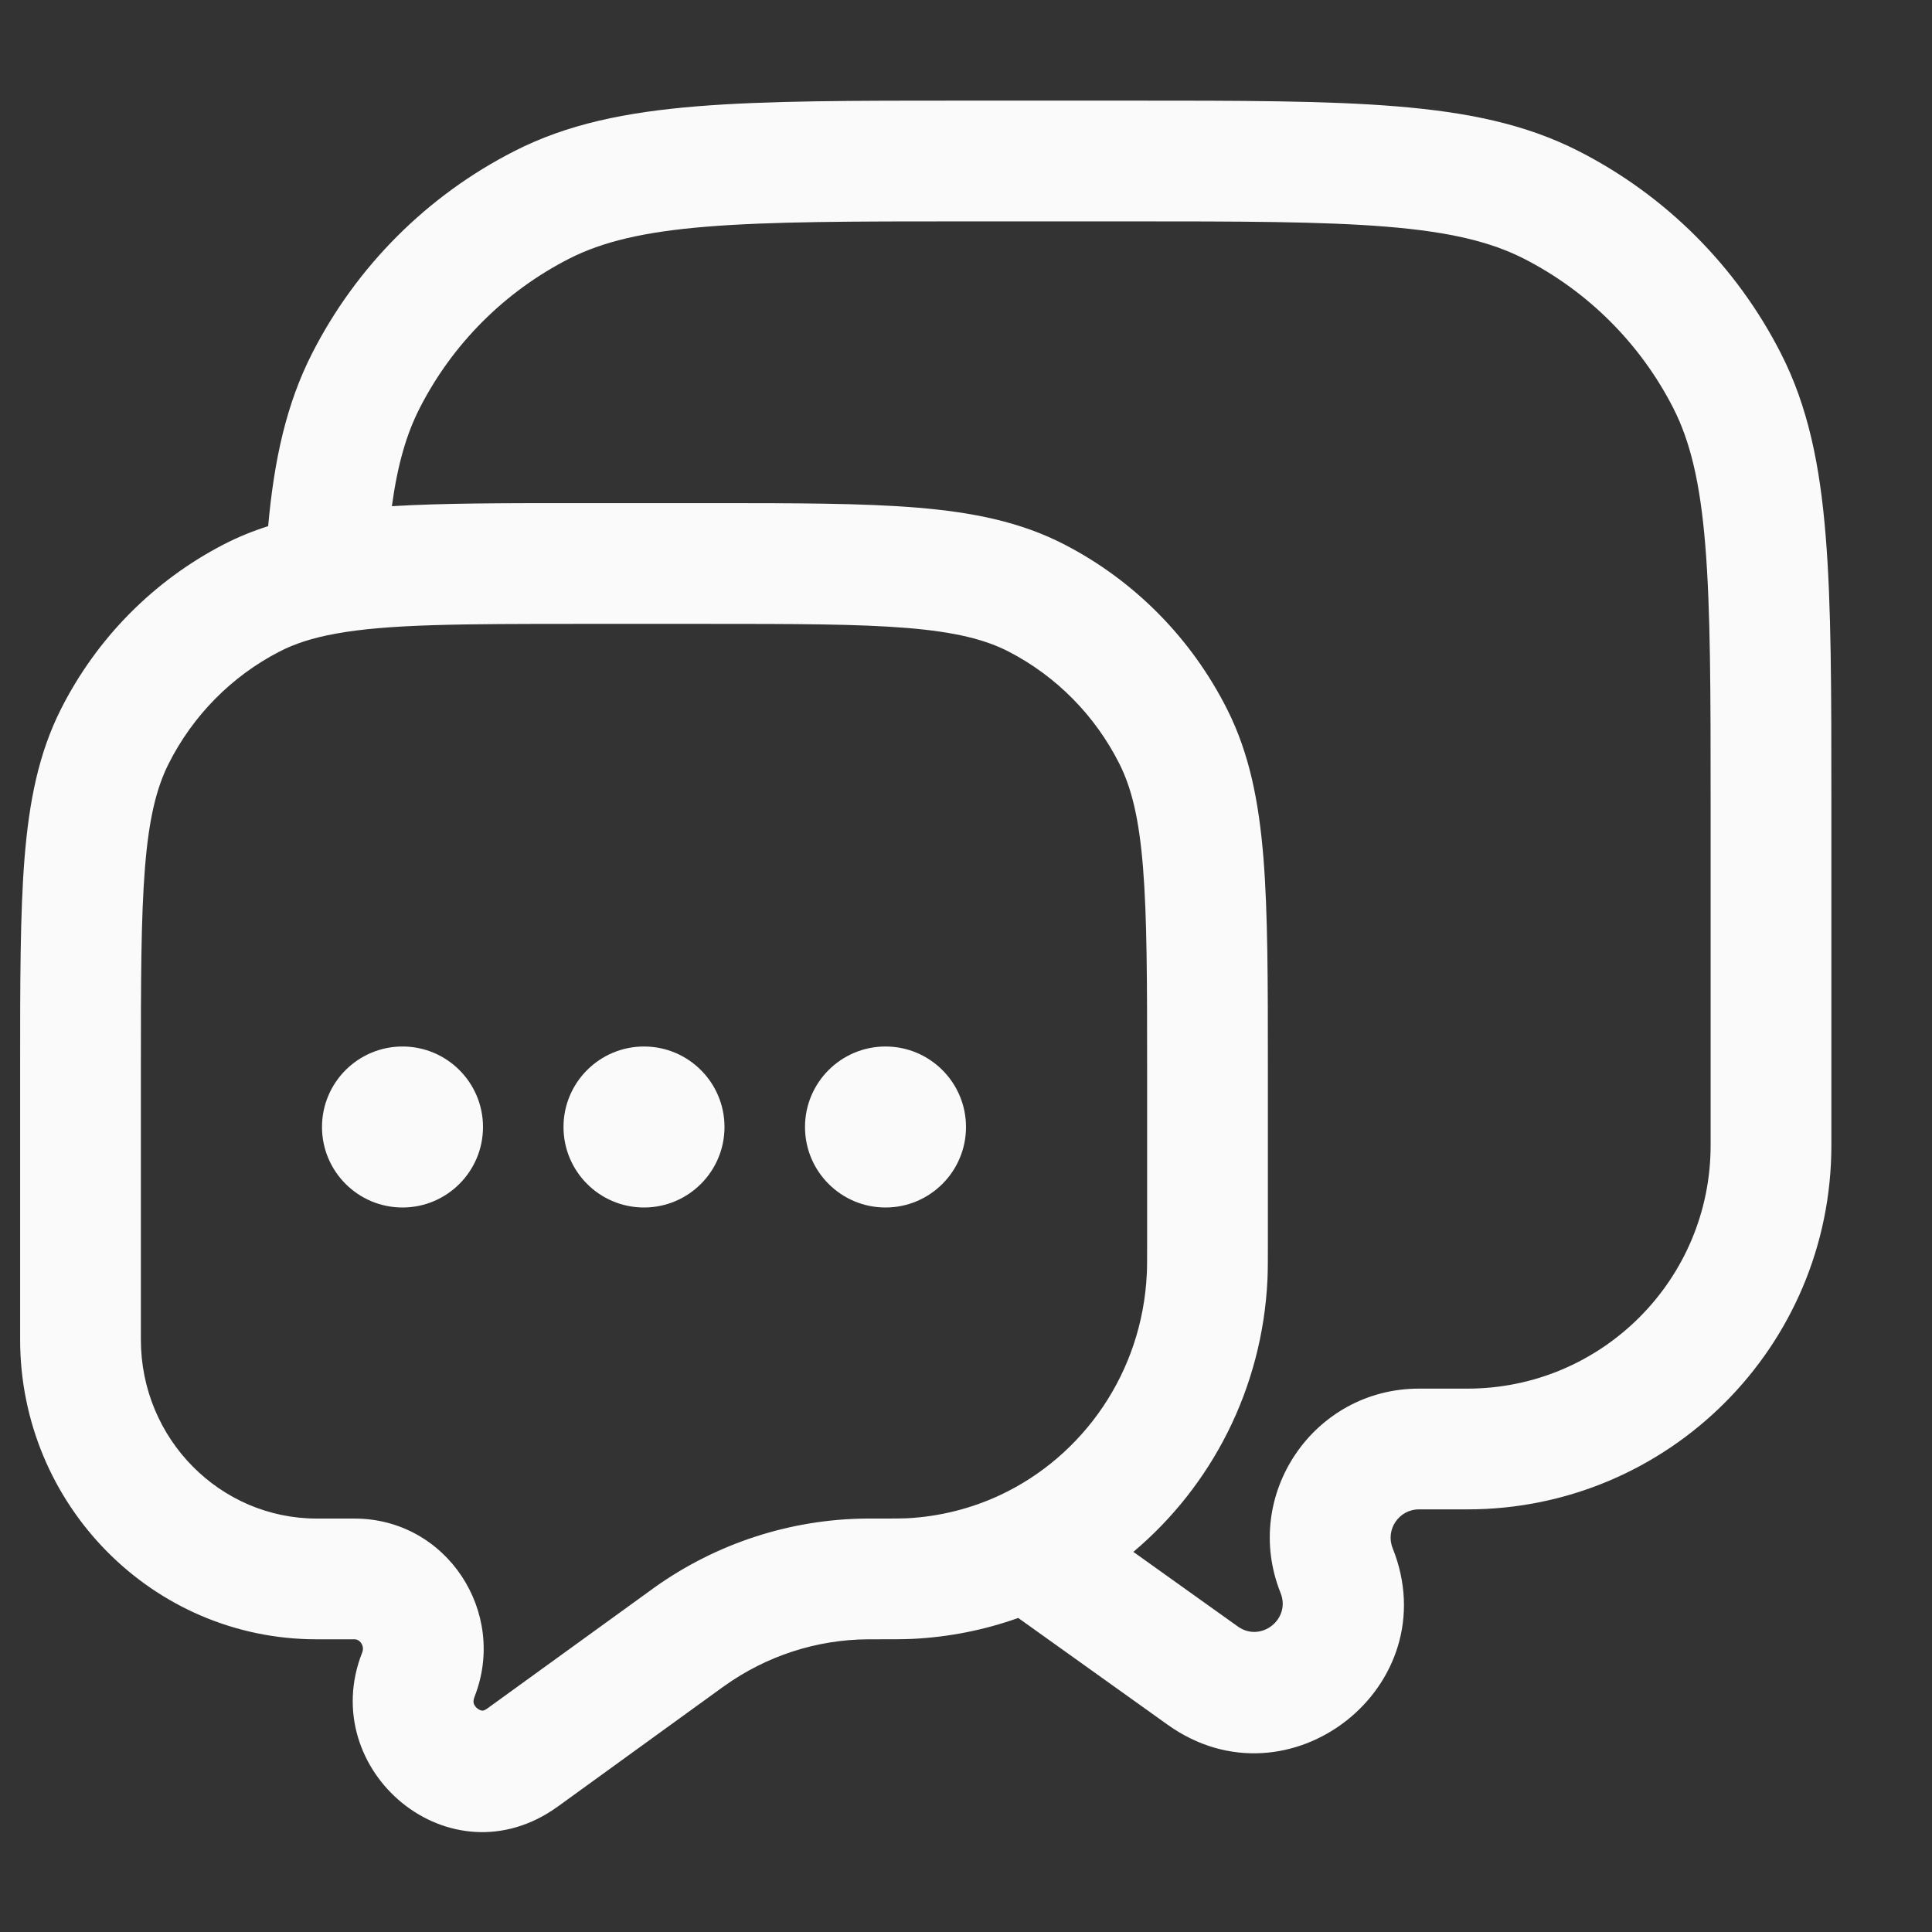 <svg width="24" height="24" viewBox="0 0 24 24" fill="none" xmlns="http://www.w3.org/2000/svg">
<rect x="0" y="0" width="24" height="24" fill="#333333" stroke="none"/>
<path fill-rule="evenodd" clip-rule="evenodd" d="M11.966 1.25H14.034C15.405 1.25 16.481 1.25 17.345 1.321C18.225 1.393 18.952 1.541 19.61 1.877C20.692 2.428 21.572 3.308 22.123 4.39C22.459 5.048 22.608 5.775 22.679 6.655C22.75 7.519 22.75 8.595 22.75 9.966V14.228C22.75 16.726 20.726 18.75 18.228 18.75H17.627C17.378 18.75 17.208 19.001 17.3 19.232C17.987 20.948 16.01 22.5 14.506 21.426L12.649 20.099C12.233 20.247 11.791 20.337 11.331 20.359C11.221 20.364 11.083 20.364 10.866 20.364H10.839L10.782 20.364C10.144 20.368 9.521 20.57 8.998 20.944L8.96 20.971L6.93 22.441C5.591 23.41 3.922 21.992 4.499 20.529C4.516 20.487 4.51 20.447 4.487 20.412C4.464 20.378 4.435 20.364 4.402 20.364H3.934C1.89 20.364 0.25 18.687 0.25 16.641L0.25 13.274C0.25 12.198 0.25 11.345 0.305 10.658C0.362 9.955 0.48 9.36 0.754 8.815C1.197 7.933 1.906 7.214 2.779 6.763C2.957 6.671 3.14 6.597 3.331 6.536C3.406 5.707 3.558 5.016 3.877 4.39C4.428 3.308 5.308 2.428 6.39 1.877C7.048 1.541 7.775 1.393 8.655 1.321C9.519 1.25 10.595 1.25 11.966 1.25ZM4.868 6.288C5.498 6.25 6.243 6.25 7.139 6.25L8.811 6.25C9.872 6.25 10.714 6.25 11.394 6.306C12.09 6.364 12.681 6.484 13.221 6.763C14.095 7.214 14.803 7.933 15.246 8.815C15.52 9.36 15.638 9.955 15.695 10.658C15.75 11.345 15.75 12.198 15.75 13.274V15.457C15.75 15.656 15.75 15.783 15.745 15.894C15.681 17.253 15.049 18.461 14.079 19.278L15.377 20.205C15.663 20.409 16.038 20.114 15.908 19.789C15.421 18.573 16.317 17.25 17.627 17.25H18.228C19.897 17.25 21.25 15.897 21.25 14.228V10C21.25 8.587 21.249 7.573 21.184 6.777C21.12 5.99 20.996 5.482 20.787 5.071C20.379 4.271 19.729 3.621 18.93 3.213C18.518 3.004 18.01 2.88 17.223 2.816C16.427 2.751 15.412 2.75 14 2.75H12C10.588 2.75 9.573 2.751 8.777 2.816C7.99 2.88 7.482 3.004 7.071 3.213C6.271 3.621 5.621 4.271 5.213 5.071C5.05 5.391 4.939 5.768 4.868 6.288ZM7.222 7.75C5.718 7.75 4.825 7.753 4.174 7.871C3.879 7.924 3.657 7.998 3.468 8.096C2.878 8.401 2.396 8.888 2.094 9.489C1.944 9.788 1.85 10.166 1.801 10.778C1.751 11.399 1.75 12.191 1.75 13.307V16.641C1.75 17.878 2.737 18.864 3.934 18.864H4.402C5.552 18.864 6.308 20.032 5.894 21.08C5.877 21.124 5.882 21.148 5.885 21.161C5.891 21.18 5.905 21.203 5.93 21.223C5.955 21.243 5.978 21.249 5.991 21.25C5.998 21.25 6.015 21.251 6.05 21.226L8.081 19.756L8.126 19.723C8.9 19.171 9.823 18.87 10.772 18.864L10.839 18.864C11.092 18.864 11.19 18.864 11.259 18.861C11.676 18.84 12.071 18.738 12.429 18.57C13.459 18.085 14.189 17.047 14.246 15.824C14.25 15.752 14.25 15.664 14.25 15.435V13.307C14.25 12.191 14.249 11.399 14.199 10.778C14.15 10.166 14.056 9.788 13.906 9.489C13.604 8.888 13.122 8.401 12.533 8.096C12.241 7.945 11.871 7.851 11.27 7.801C10.66 7.751 9.879 7.75 8.778 7.75H7.222Z" fill="#FAFAFA"/>
<path d="M6 14C6 14.552 5.552 15 5 15C4.448 15 4 14.552 4 14C4 13.448 4.448 13 5 13C5.552 13 6 13.448 6 14Z" fill="#FAFAFA"/>
<path d="M9 14C9 14.552 8.552 15 8 15C7.448 15 7 14.552 7 14C7 13.448 7.448 13 8 13C8.552 13 9 13.448 9 14Z" fill="#FAFAFA"/>
<path d="M12 14C12 14.552 11.552 15 11 15C10.448 15 10 14.552 10 14C10 13.448 10.448 13 11 13C11.552 13 12 13.448 12 14Z" fill="#FAFAFA"/>
</svg>
